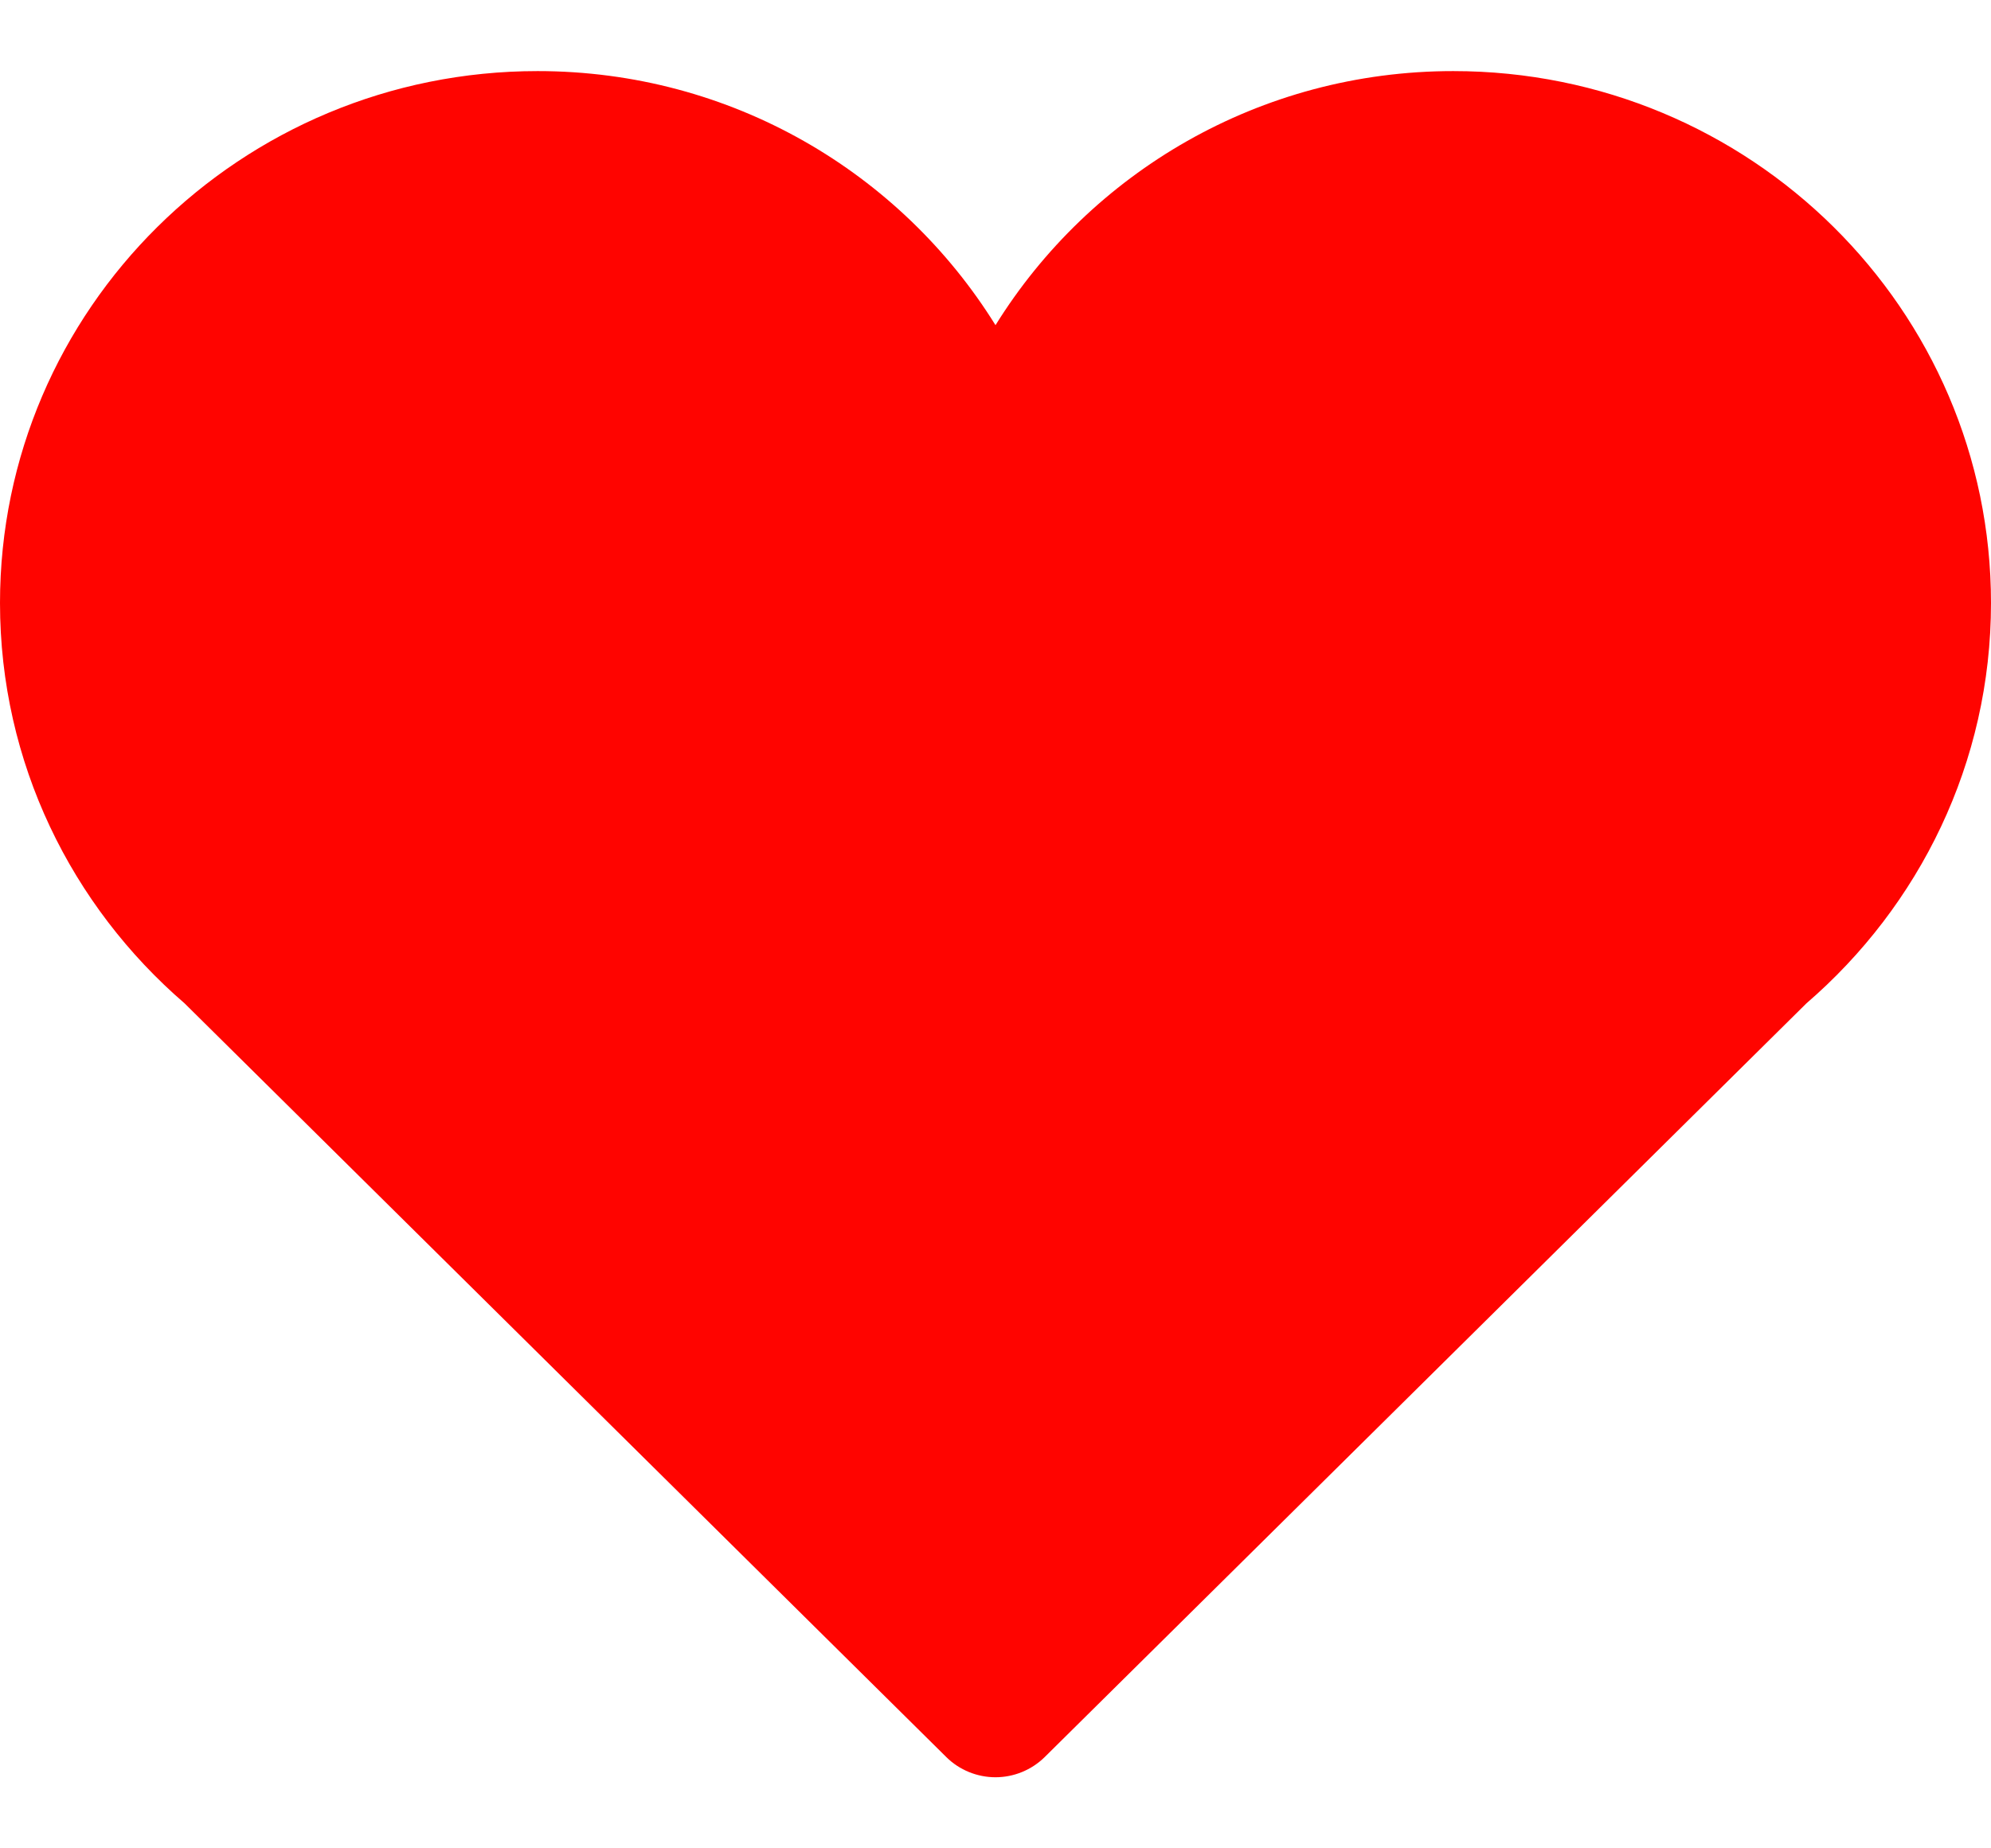 <svg width="14" height="13" viewBox="0 0 14 13" fill="none" xmlns="http://www.w3.org/2000/svg">
<path d="M14 4.241C14 2.175 12.307 0.5 10.219 0.5C8.856 0.5 7.665 1.216 7 2.287C6.335 1.216 5.144 0.5 3.78 0.5C1.692 0.5 0 2.175 0 4.241C0 5.366 0.504 6.372 1.298 7.057L6.655 12.359C6.746 12.449 6.871 12.5 7 12.5C7.129 12.5 7.253 12.449 7.345 12.359L12.702 7.057C13.496 6.372 14 5.366 14 4.241Z" fill="#FF0400"/>
</svg>
